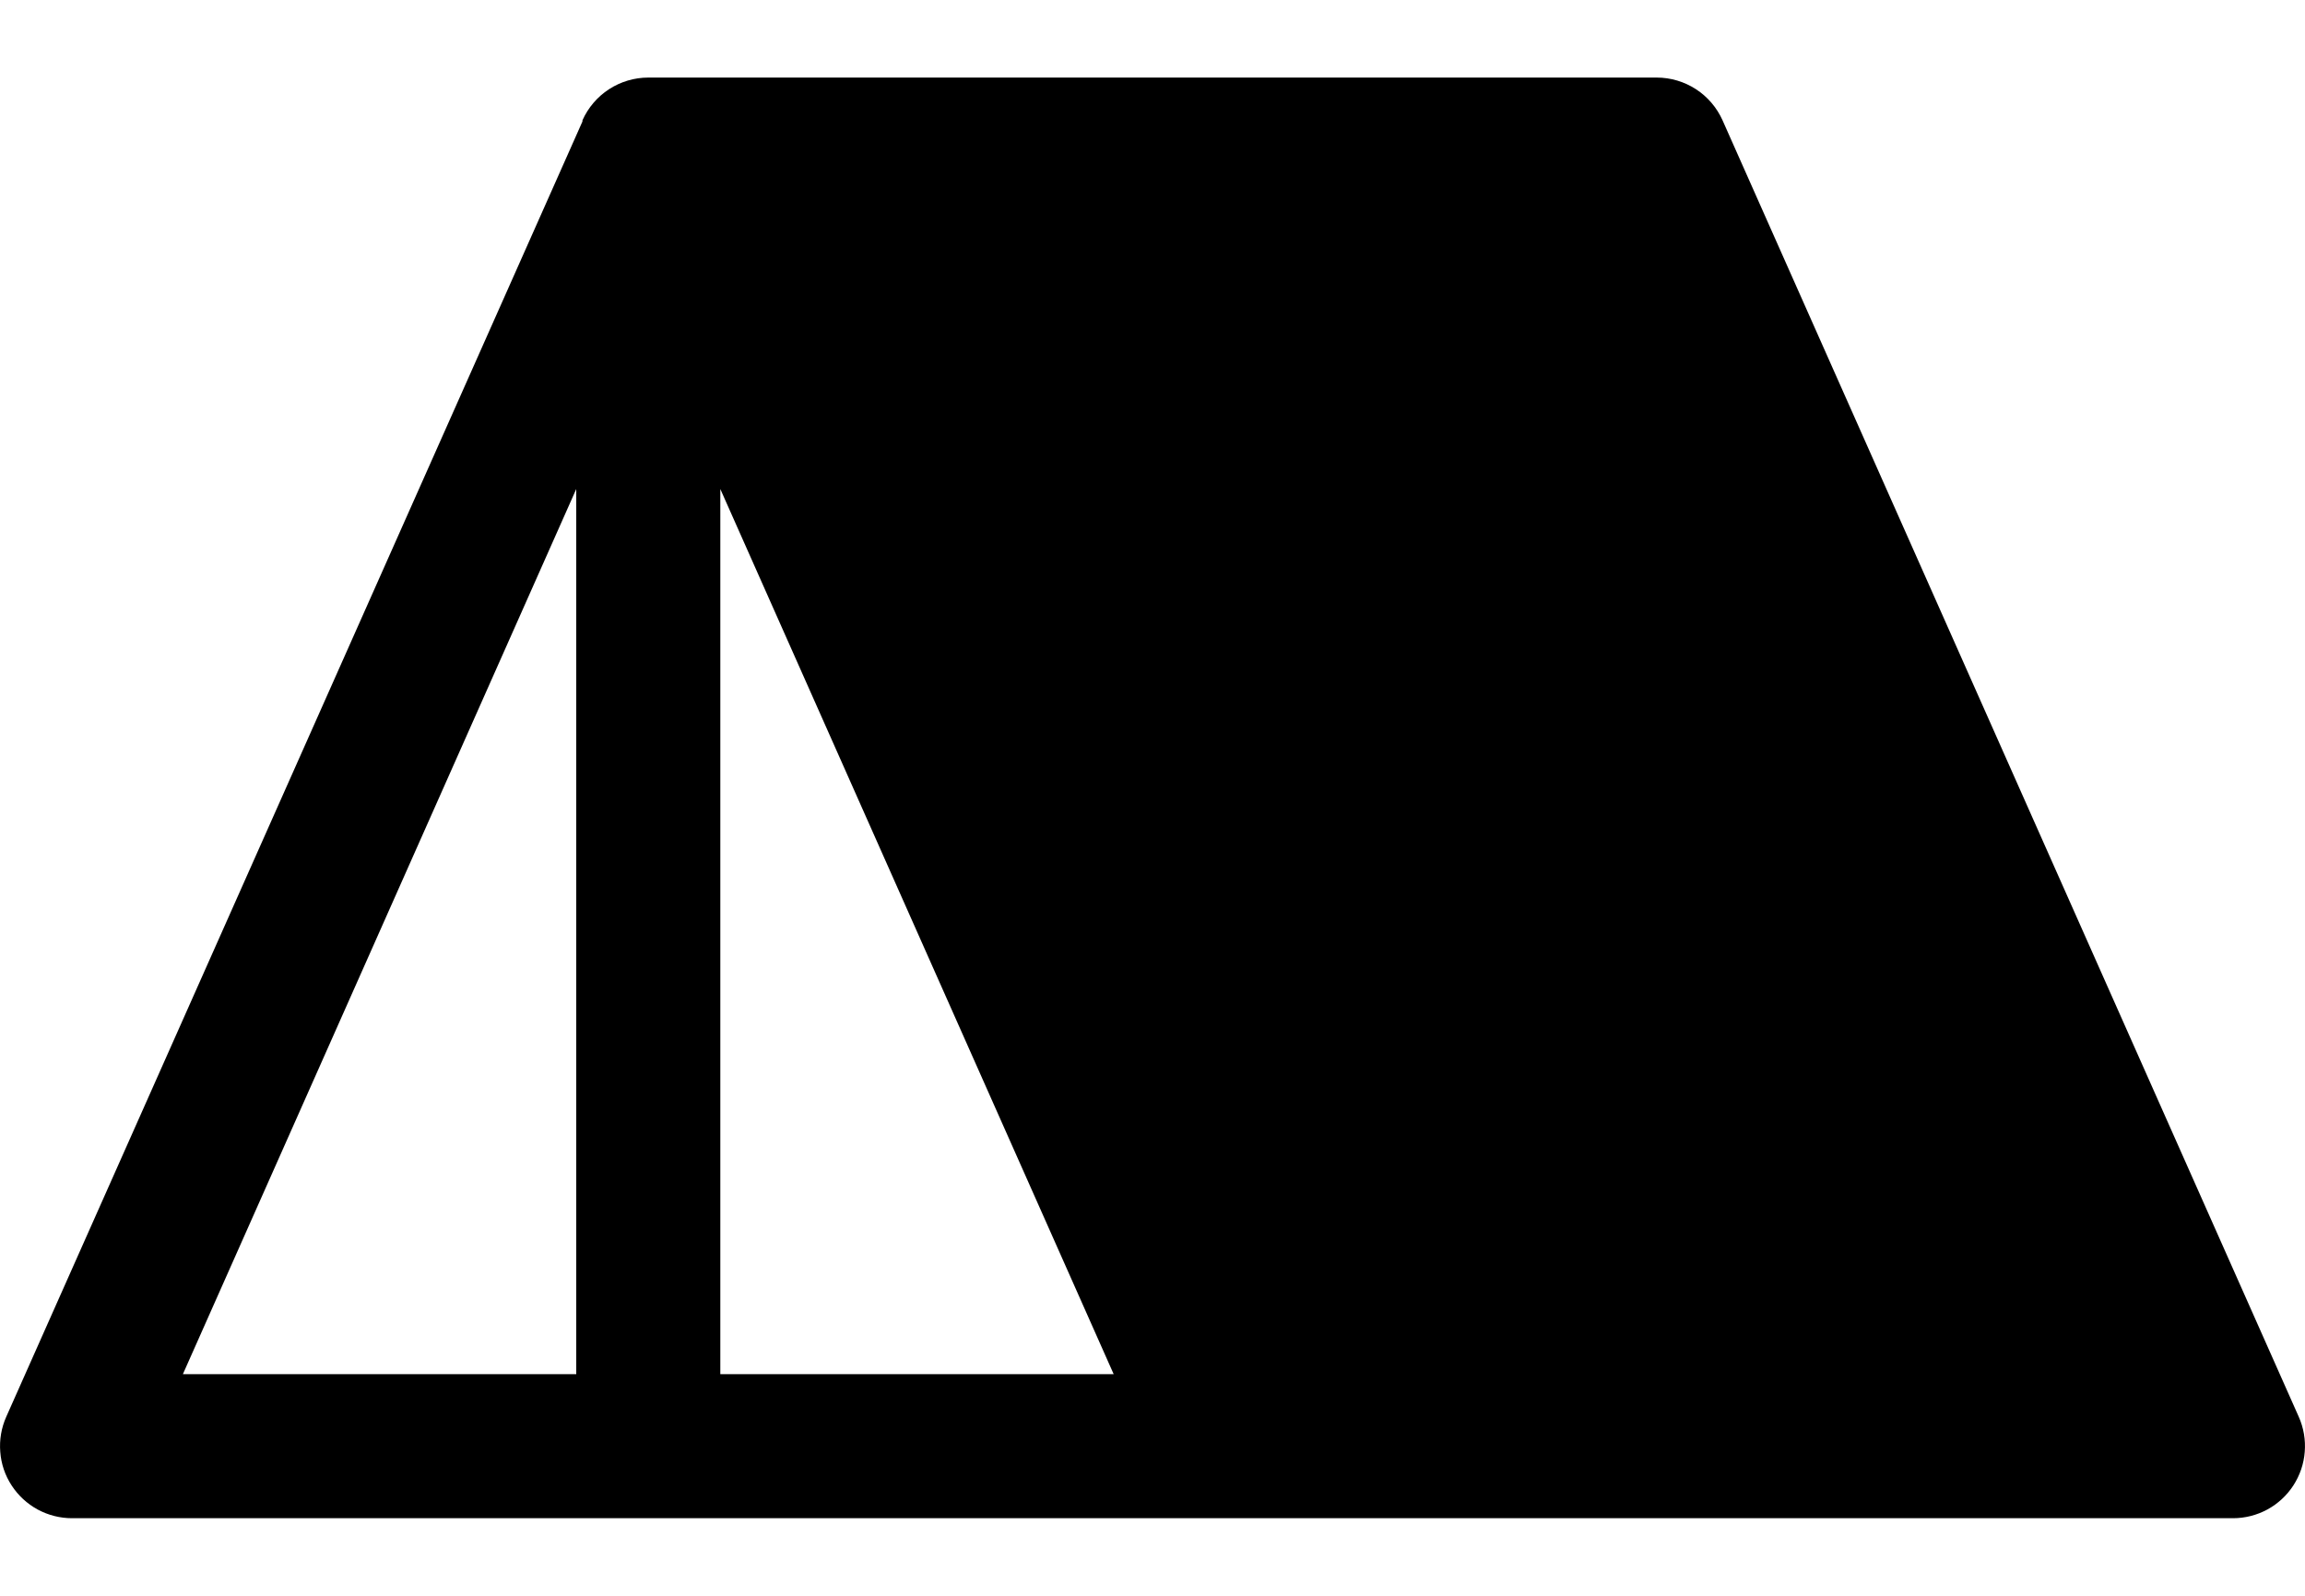 <?xml version="1.0" encoding="UTF-8"?> <svg xmlns="http://www.w3.org/2000/svg" width="26" height="18" viewBox="0 0 26 18" fill="none"><path d="M25.93 15.982L19.43 1.357C19.366 1.214 19.262 1.092 19.13 1.006C18.998 0.921 18.845 0.875 18.688 0.875H7.312C7.155 0.875 7.002 0.921 6.87 1.006C6.738 1.092 6.634 1.214 6.57 1.357V1.37L0.07 15.982C0.015 16.106 -0.008 16.242 0.003 16.377C0.013 16.512 0.057 16.642 0.131 16.755C0.205 16.869 0.306 16.962 0.425 17.027C0.544 17.091 0.677 17.125 0.812 17.125H25.188C25.323 17.125 25.456 17.091 25.575 17.027C25.694 16.962 25.795 16.869 25.869 16.755C25.942 16.642 25.987 16.512 25.997 16.377C26.008 16.242 25.985 16.106 25.93 15.982ZM6.5 15.5H2.063L6.5 5.516V15.5ZM8.125 15.5V5.516L12.562 15.5H8.125Z" fill="black"></path></svg> 